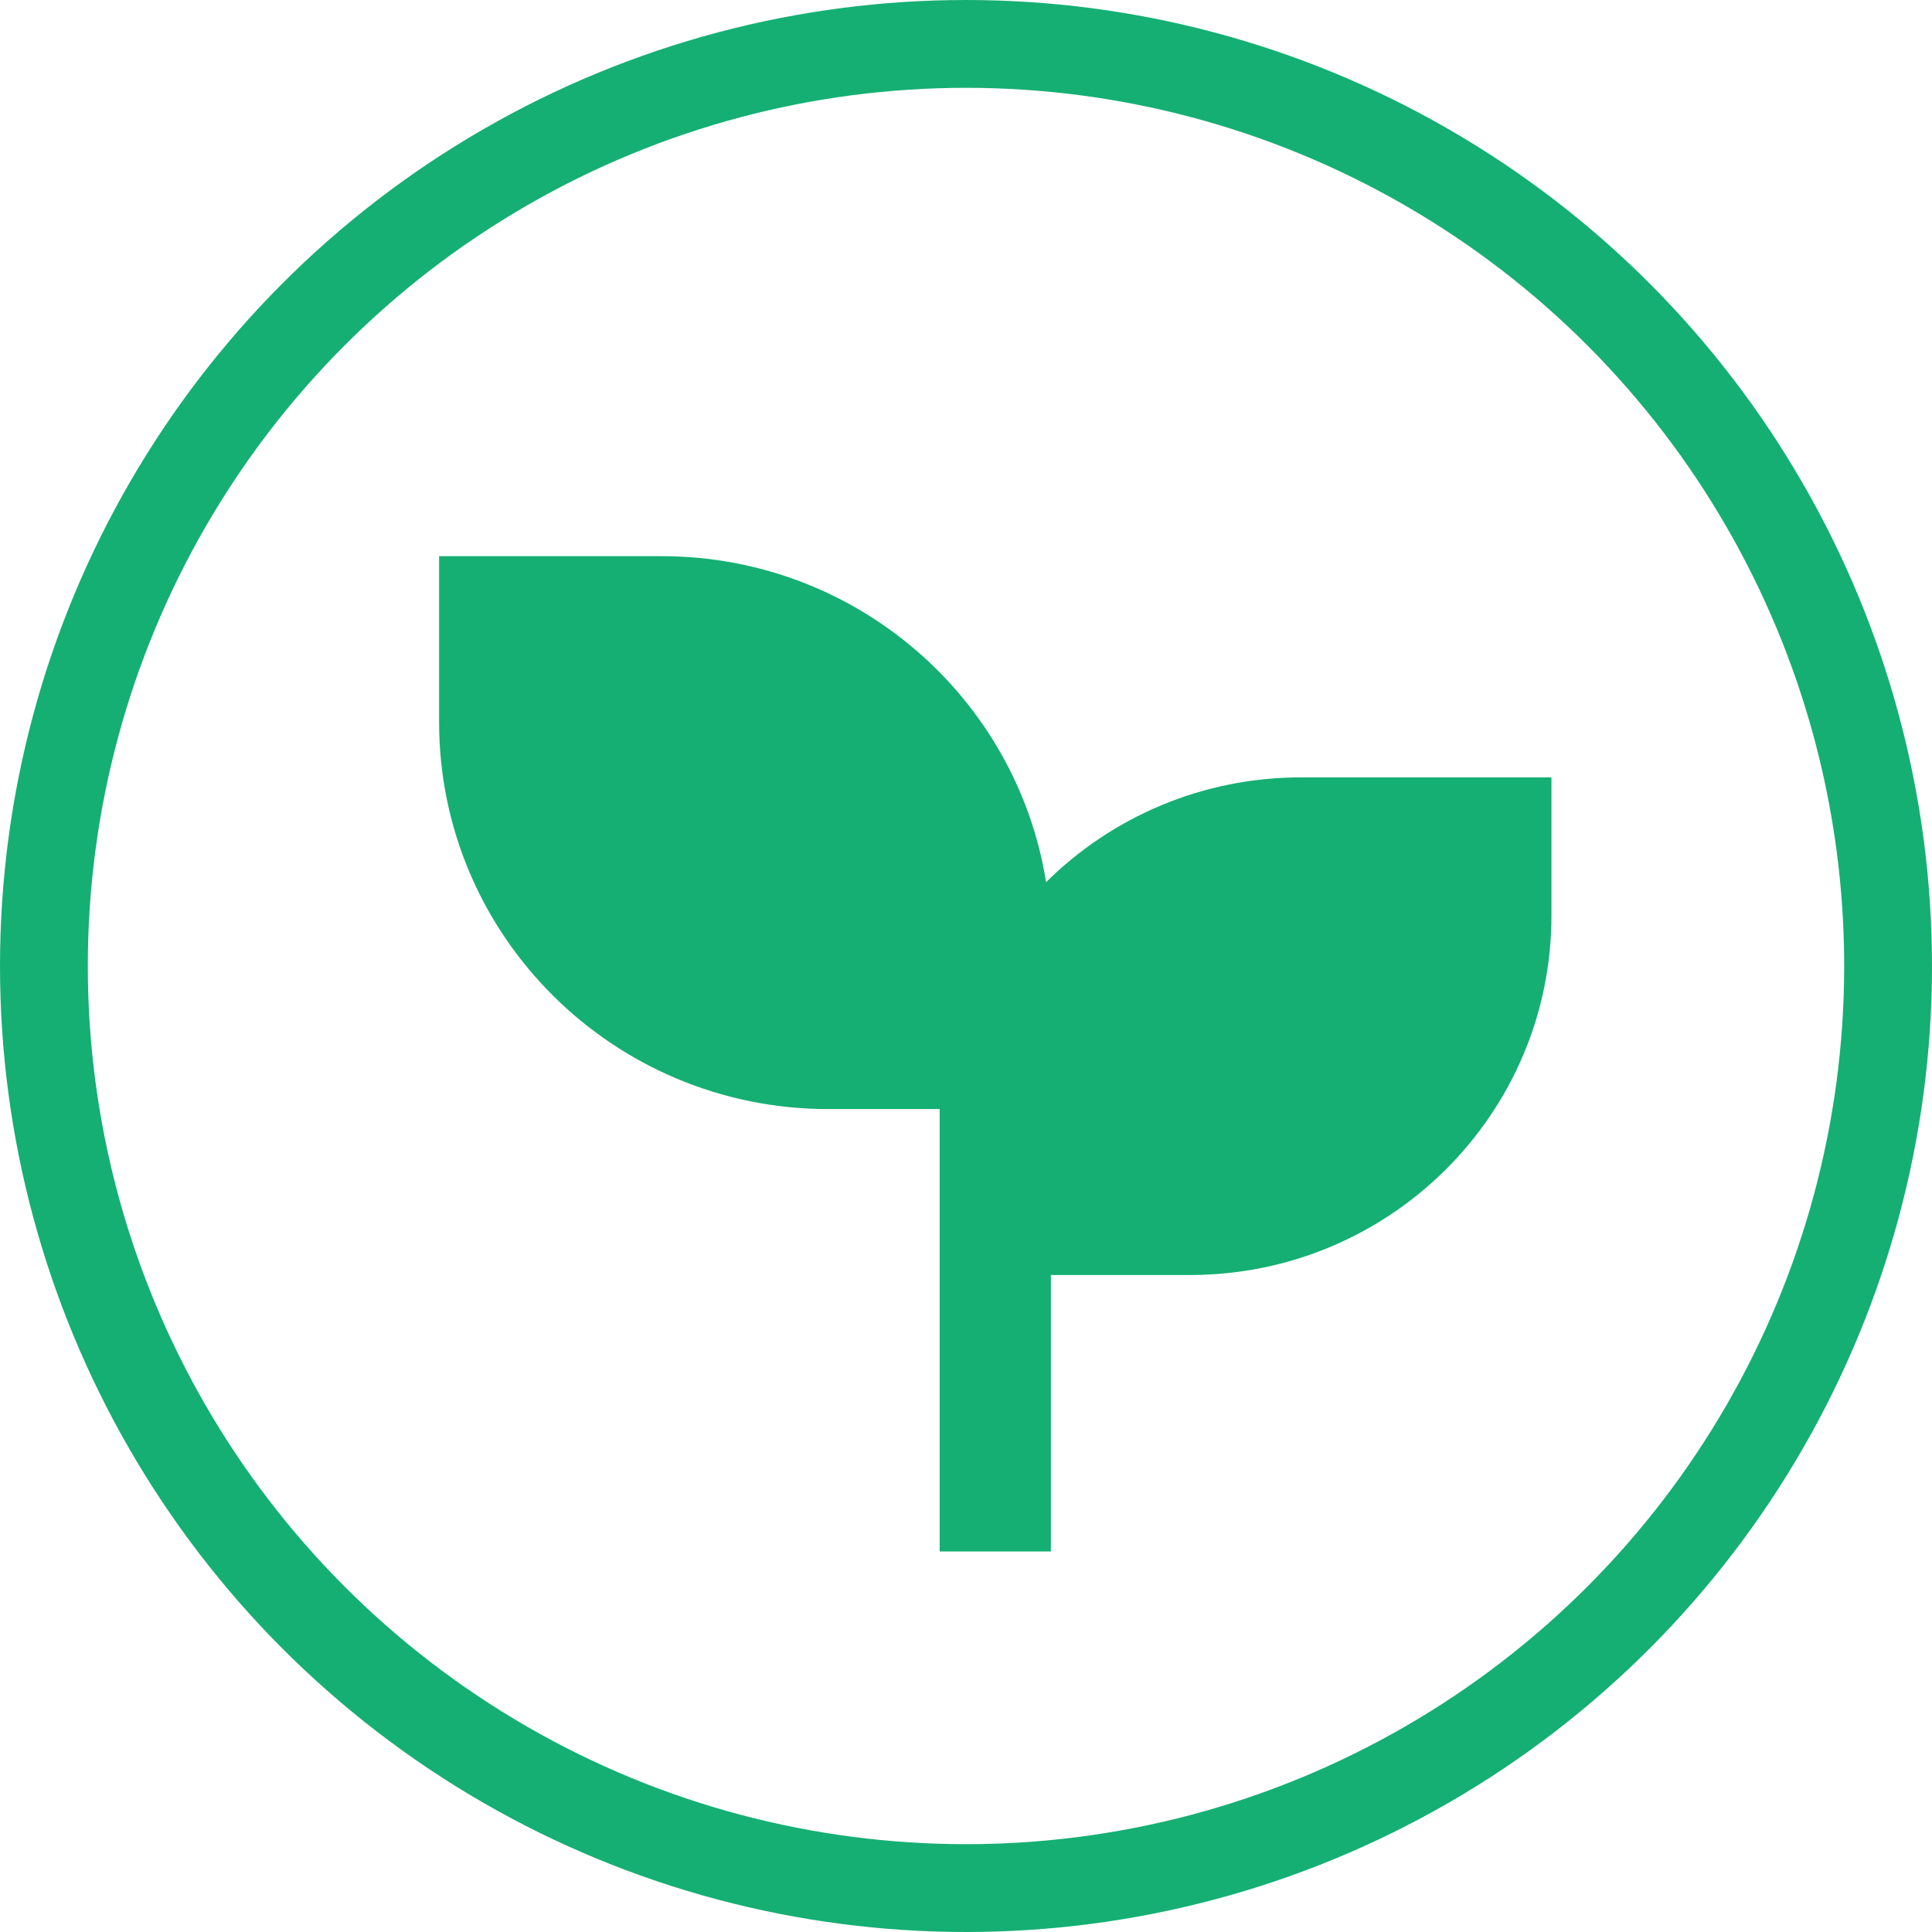 <svg width="33" height="33" viewBox="0 0 33 33" fill="none" xmlns="http://www.w3.org/2000/svg">
<circle cx="16.5" cy="16.5" r="15.75" stroke="#15AF73" stroke-width="1.5"/>
<path d="M11.3 9.5C14.616 9.5 17.364 11.912 17.868 15.068C18.984 13.962 20.525 13.278 22.225 13.278H26.5V15.639C26.5 19.029 23.736 21.778 20.325 21.778H17.95V26.5H16.05V18.944H14.15C10.477 18.944 7.5 15.985 7.5 12.333V9.5H11.3ZM24.6 19.889H17.95C15.589 19.889 16.45 18.153 16.45 20.5L16.05 18.944H20.325C22.5 19.556 24.6 17.986 24.6 15.639V19.889ZM15.6 17.139L9.4 11.389L17.868 17.056C17.868 19.663 11.527 17.056 14.15 17.056H16.05V16.111C16.05 13.504 18.223 17.139 15.6 17.139Z" fill="#15AF73"/>
</svg>
